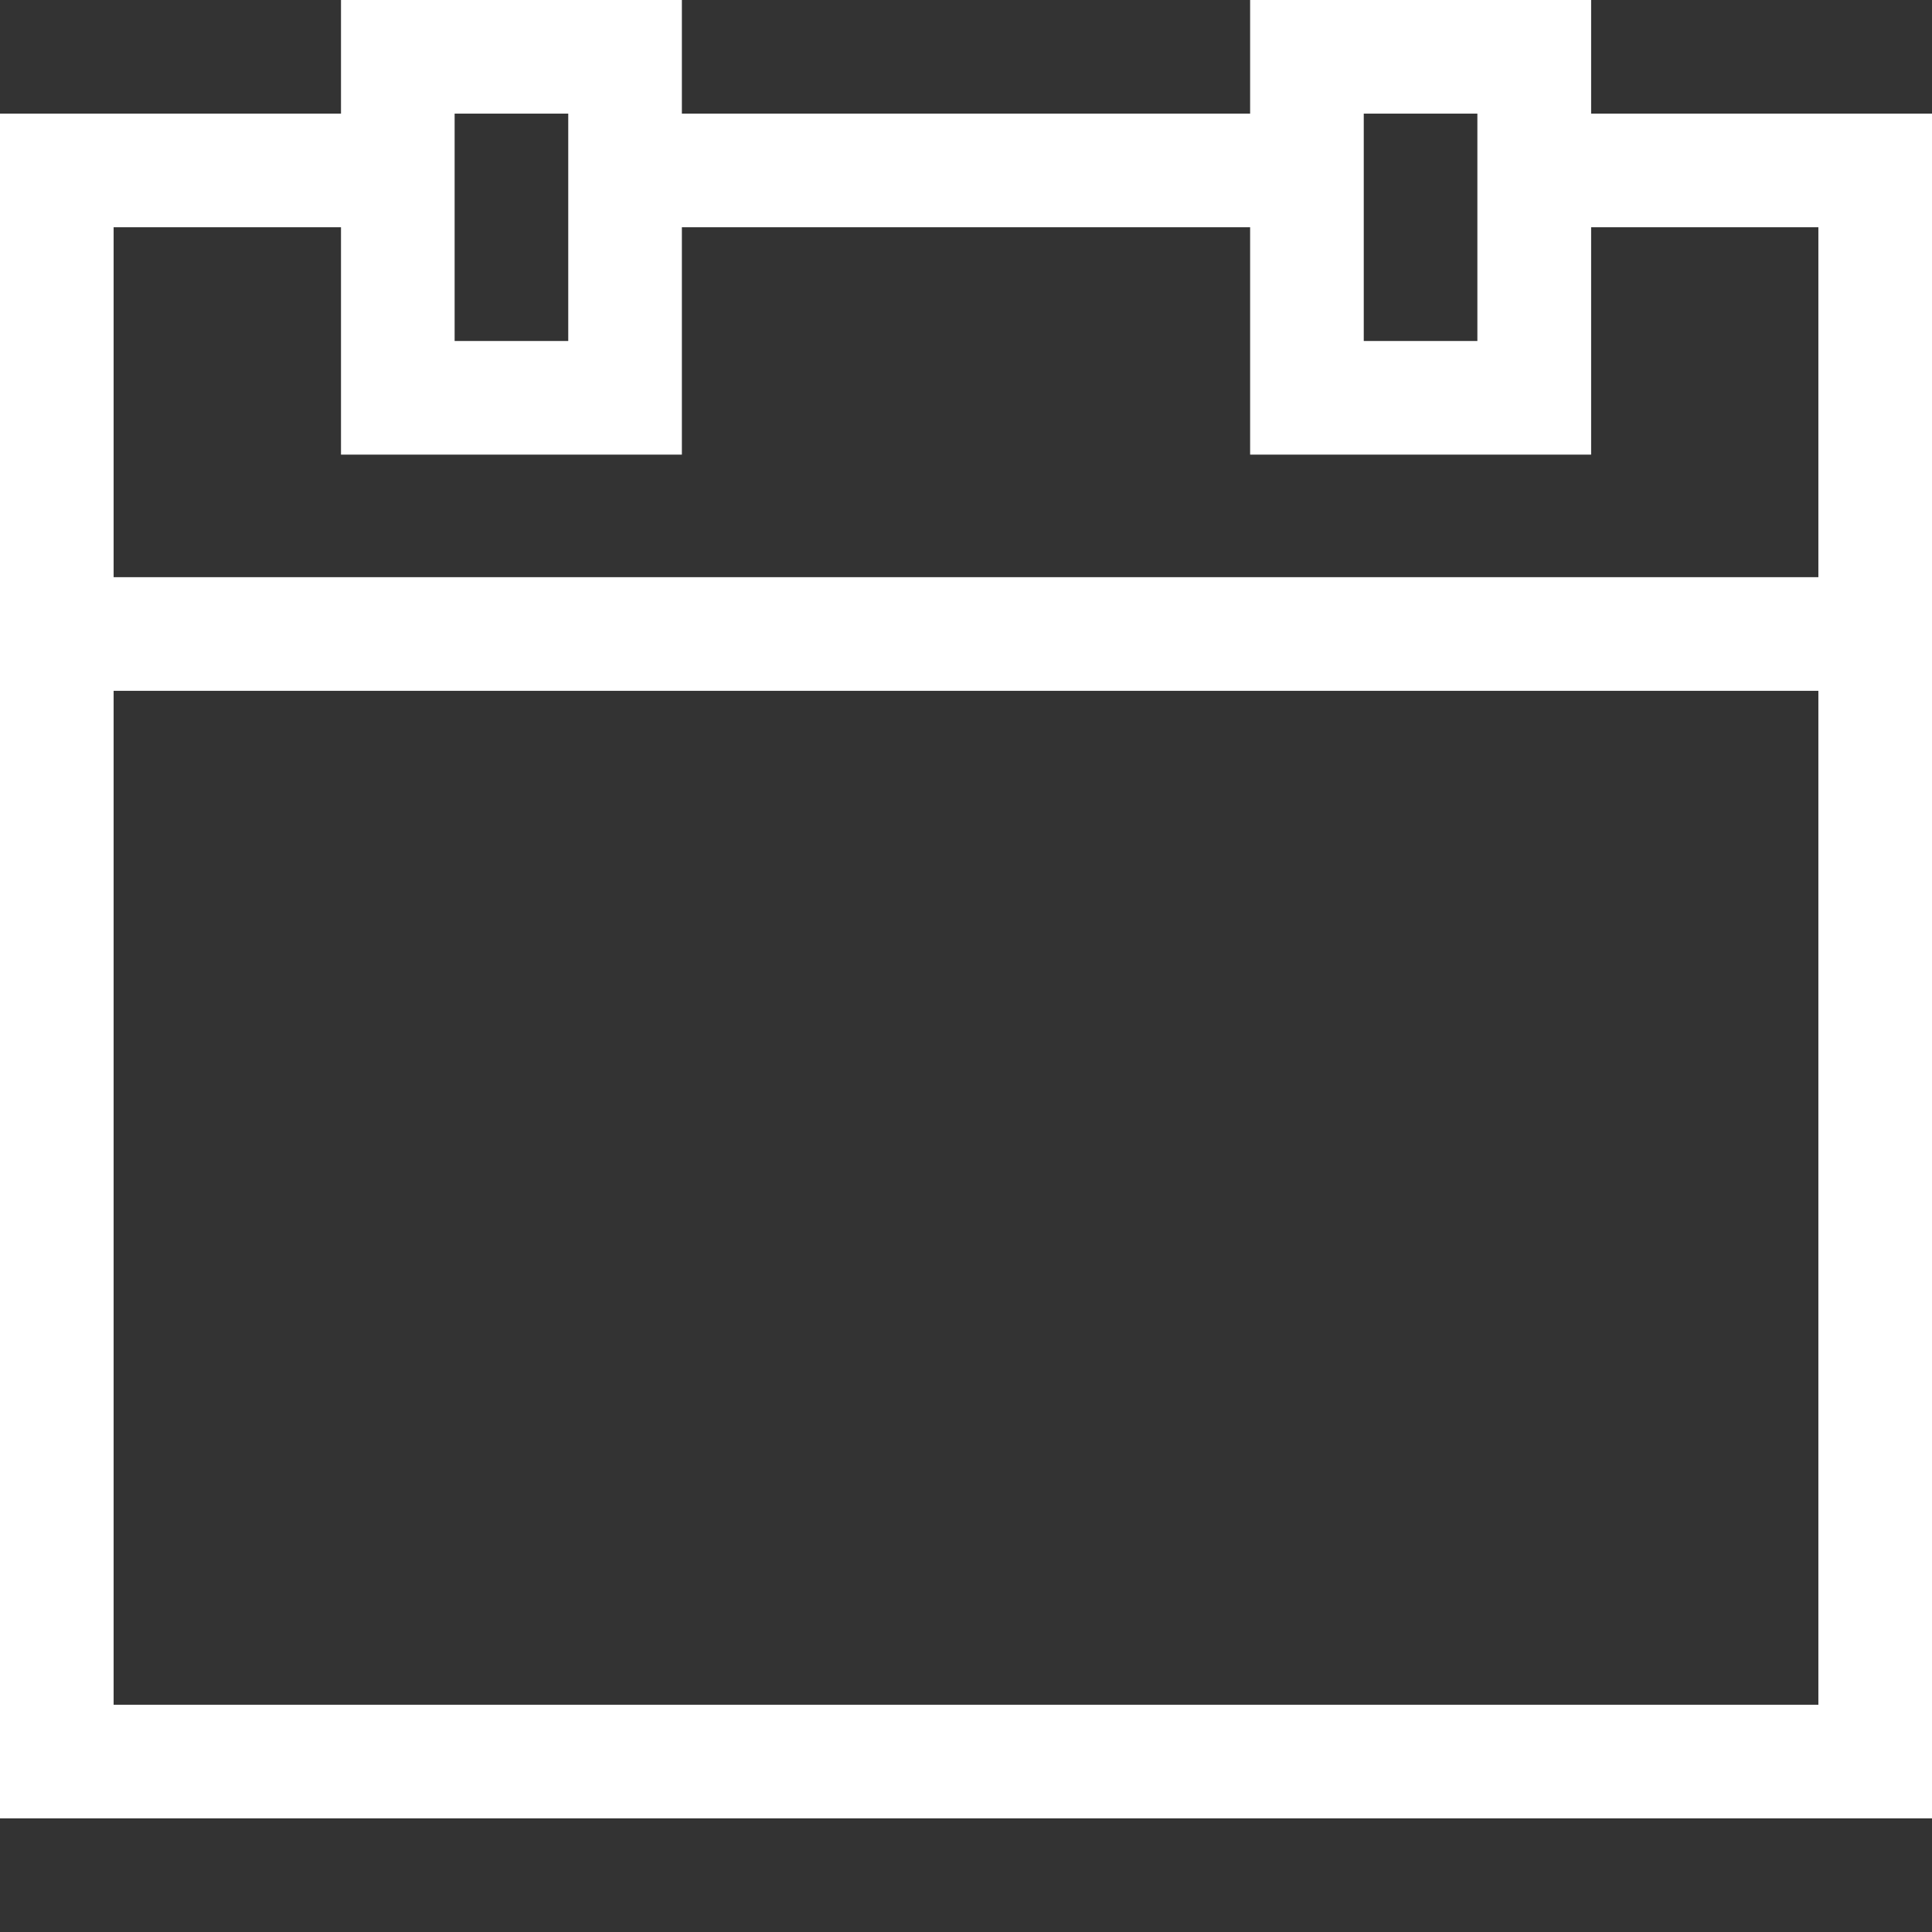 <svg width="16" height="16" viewBox="0 0 16 16" fill="none" xmlns="http://www.w3.org/2000/svg">
<rect x="0" y="0" width="16" height="16" fill="#333333" stroke="none"/>
<path fill-rule="evenodd" clip-rule="evenodd" d="M13.177 0.941V0H10.353V0.941H5.647V0H2.824V0.941H0V15.059H16V0.941H13.177ZM11.294 0.941H12.235V2.824H11.294V0.941ZM4.706 0.941H3.765V2.824H4.706V0.941ZM15.059 14.118H0.941V5.721H15.059V14.118ZM0.941 1.882V4.78H15.059V1.882H13.177V3.765H10.353V1.882H5.647V3.765H2.824V1.882H0.941Z" fill="white"/>
</svg>

